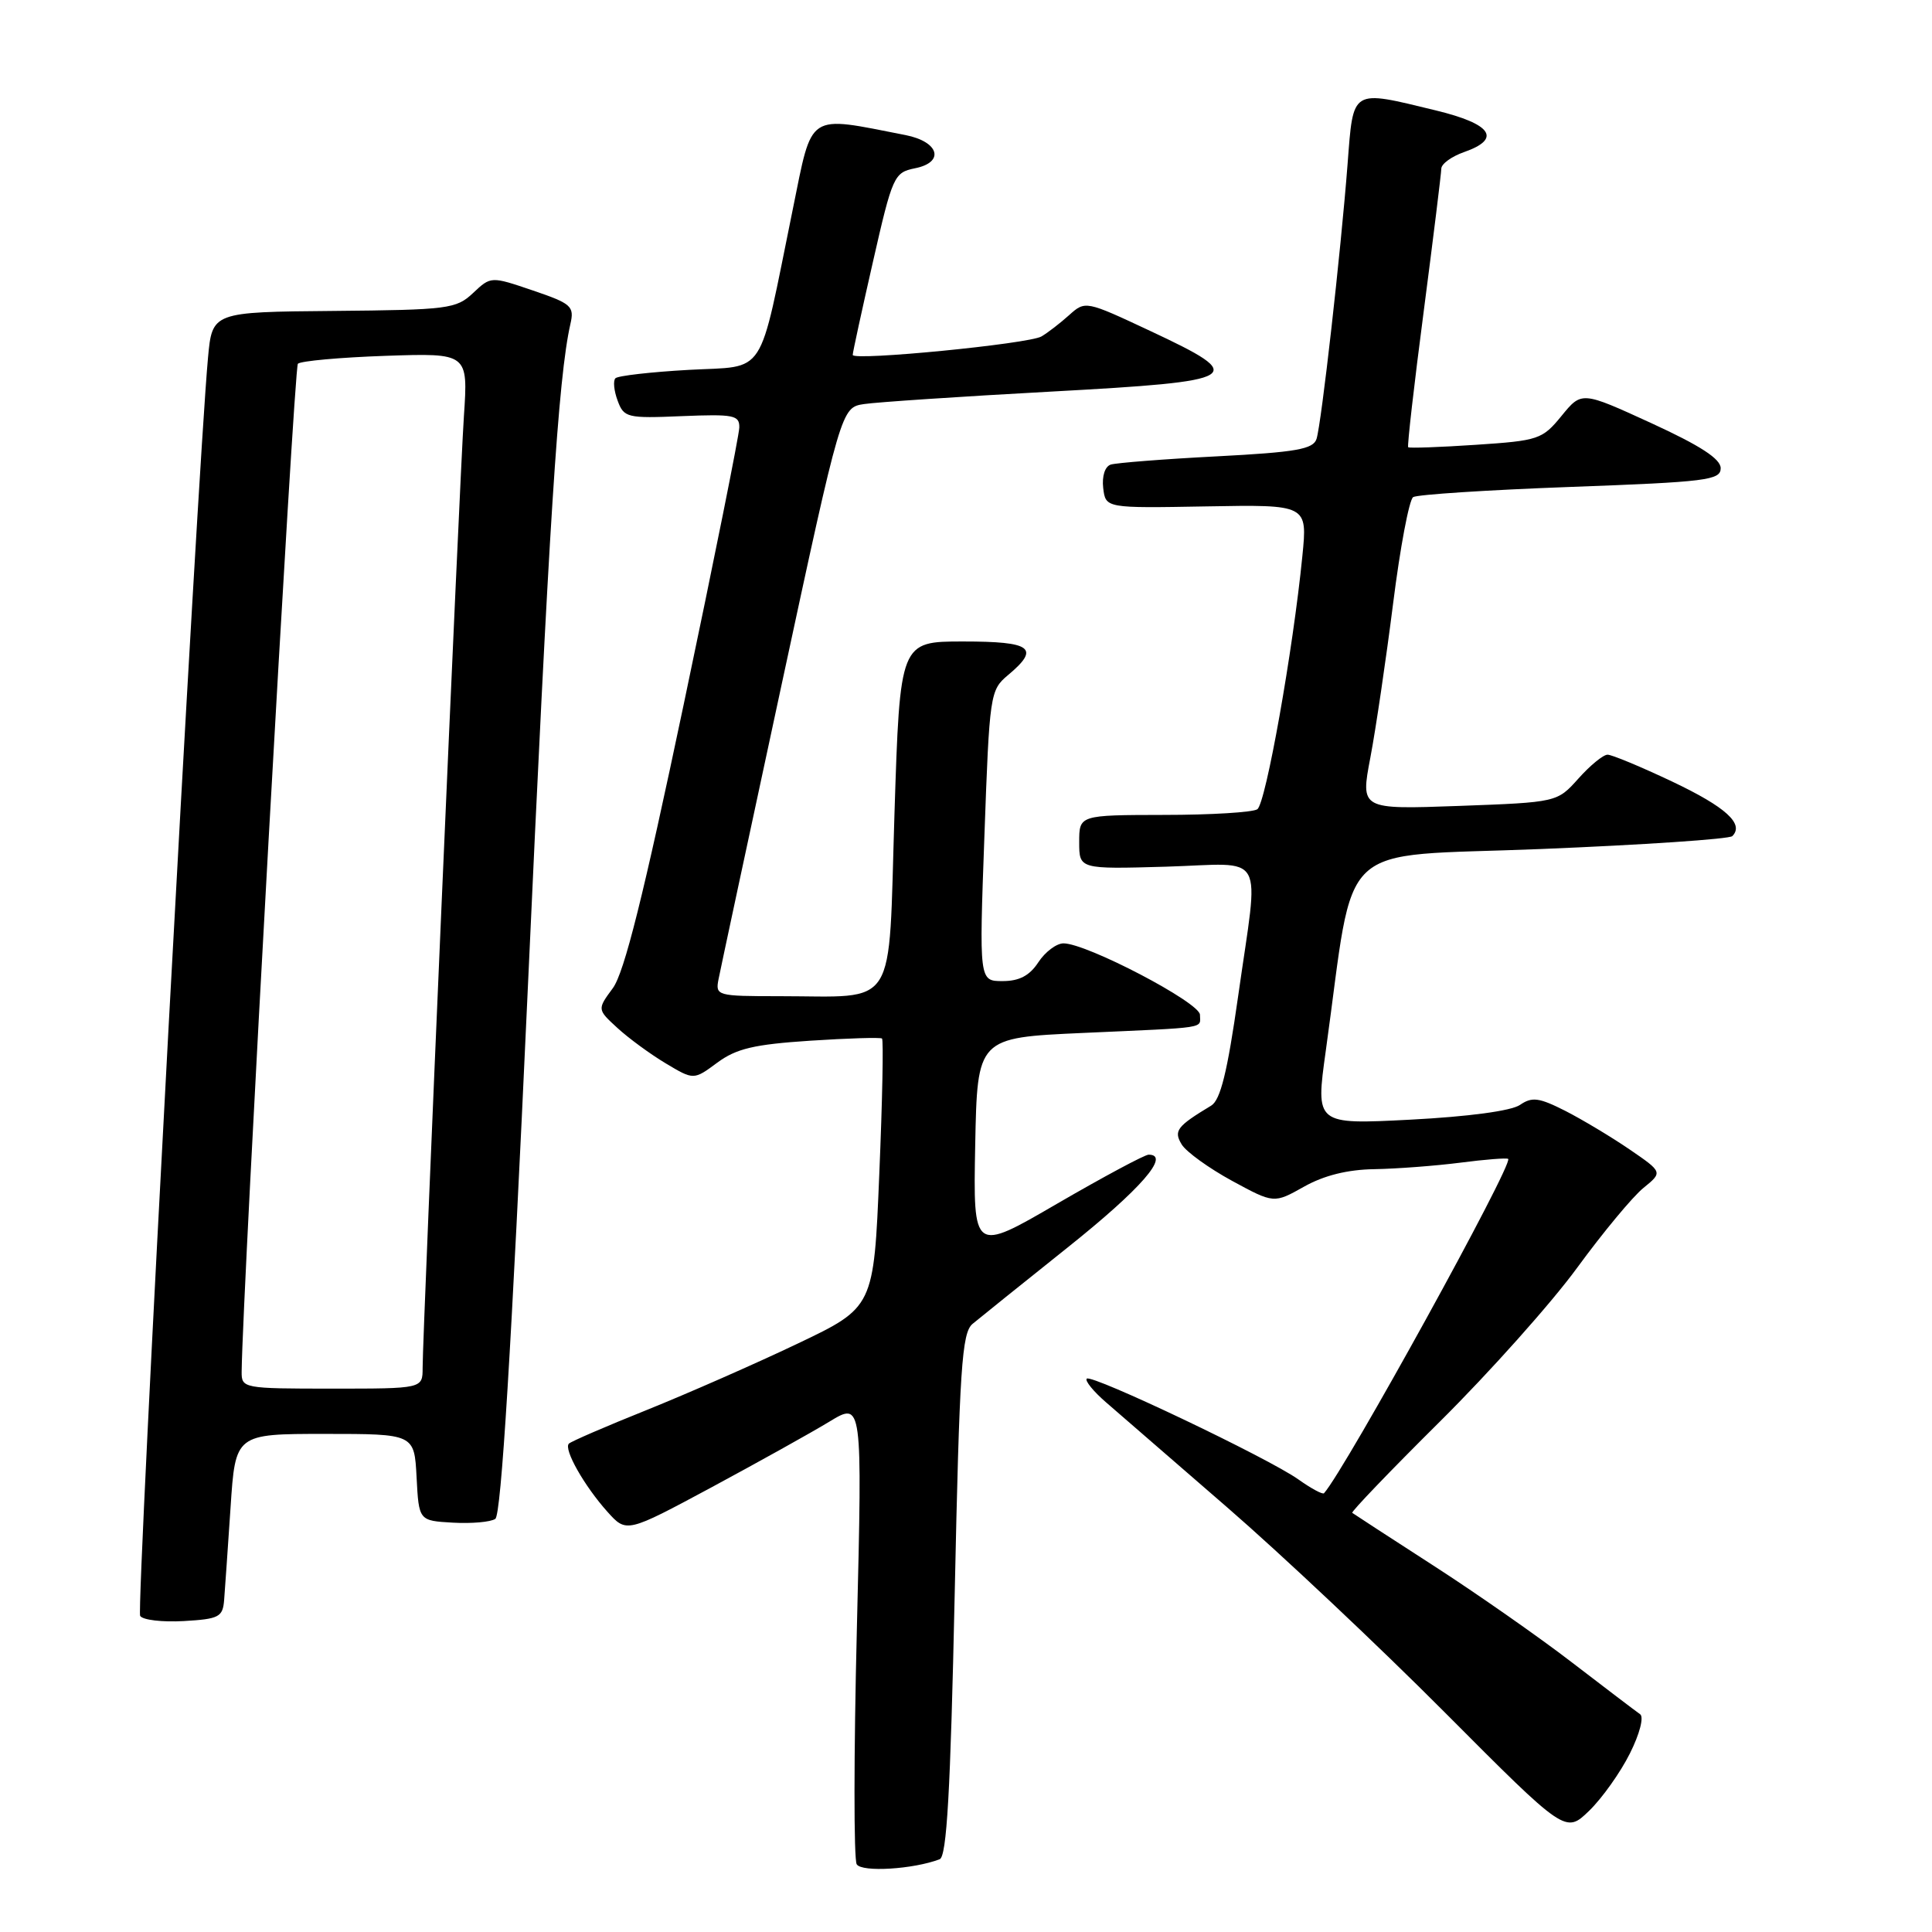 <?xml version="1.0" encoding="UTF-8" standalone="no"?>
<!DOCTYPE svg PUBLIC "-//W3C//DTD SVG 1.1//EN" "http://www.w3.org/Graphics/SVG/1.1/DTD/svg11.dtd" >
<svg xmlns="http://www.w3.org/2000/svg" xmlns:xlink="http://www.w3.org/1999/xlink" version="1.1" viewBox="0 0 256 256">
 <g >
 <path fill="currentColor"
d=" M 124.51 246.36 C 125.45 246.00 125.94 237.49 126.50 211.33 C 127.14 181.19 127.45 176.60 128.87 175.42 C 129.77 174.67 135.45 170.10 141.49 165.28 C 151.19 157.54 155.14 153.00 152.20 153.00 C 151.68 153.00 146.24 155.92 140.10 159.48 C 128.95 165.97 128.95 165.97 129.22 151.73 C 129.50 137.50 129.50 137.50 143.50 136.87 C 160.39 136.11 159.00 136.33 159.00 134.46 C 159.00 132.85 144.00 125.00 140.92 125.00 C 139.99 125.00 138.49 126.13 137.59 127.50 C 136.43 129.28 135.06 130.00 132.85 130.00 C 129.74 130.00 129.74 130.00 130.44 110.75 C 131.11 91.97 131.19 91.45 133.56 89.46 C 137.87 85.86 136.73 85.00 127.63 85.00 C 119.25 85.00 119.25 85.00 118.52 107.90 C 117.69 134.24 119.11 132.00 103.26 132.00 C 94.99 132.00 94.78 131.94 95.21 129.75 C 95.45 128.51 99.21 110.96 103.56 90.75 C 111.47 54.00 111.47 54.00 114.49 53.54 C 116.14 53.29 127.29 52.54 139.25 51.89 C 164.75 50.50 165.56 50.01 152.41 43.85 C 143.85 39.84 143.81 39.83 141.66 41.76 C 140.47 42.83 138.82 44.10 138.00 44.58 C 136.32 45.57 113.01 47.85 112.99 47.03 C 112.98 46.74 114.19 41.18 115.67 34.69 C 118.26 23.31 118.47 22.86 121.23 22.30 C 125.22 21.51 124.45 18.78 119.99 17.90 C 106.80 15.32 107.70 14.73 105.05 27.72 C 100.41 50.44 101.72 48.43 91.26 49.01 C 86.25 49.29 81.88 49.79 81.55 50.12 C 81.22 50.44 81.35 51.78 81.84 53.09 C 82.67 55.34 83.09 55.45 90.36 55.14 C 97.24 54.86 98.00 55.01 97.96 56.66 C 97.94 57.67 94.63 74.17 90.60 93.31 C 85.27 118.65 82.72 128.89 81.20 130.94 C 79.13 133.75 79.13 133.75 81.81 136.21 C 83.29 137.57 86.17 139.68 88.21 140.90 C 91.92 143.12 91.92 143.12 95.04 140.81 C 97.57 138.94 99.92 138.39 107.33 137.90 C 112.37 137.57 116.67 137.44 116.87 137.61 C 117.08 137.78 116.92 145.86 116.51 155.57 C 115.78 173.23 115.78 173.23 105.64 178.06 C 100.06 180.72 91.09 184.66 85.70 186.83 C 80.31 188.99 75.67 191.00 75.38 191.29 C 74.65 192.01 77.43 196.91 80.48 200.31 C 83.01 203.13 83.01 203.13 94.26 197.09 C 100.44 193.76 107.47 189.85 109.89 188.38 C 114.27 185.72 114.27 185.72 113.54 215.80 C 113.13 232.34 113.12 246.39 113.52 247.03 C 114.19 248.11 121.03 247.69 124.51 246.36 Z  M 215.97 232.34 C 217.27 229.75 217.85 227.50 217.32 227.14 C 216.81 226.79 212.76 223.71 208.33 220.31 C 203.90 216.90 195.60 211.10 189.89 207.42 C 184.17 203.73 179.36 200.60 179.18 200.46 C 179.01 200.32 184.24 194.87 190.81 188.35 C 197.38 181.83 205.55 172.68 208.97 168.00 C 212.39 163.32 216.34 158.56 217.76 157.41 C 220.33 155.32 220.33 155.32 215.92 152.30 C 213.49 150.64 209.65 148.34 207.40 147.19 C 203.92 145.43 203.00 145.31 201.40 146.41 C 200.24 147.20 194.57 147.96 186.91 148.36 C 174.31 149.01 174.31 149.01 175.67 139.26 C 179.66 110.67 176.52 113.62 204.17 112.50 C 217.74 111.95 229.16 111.18 229.54 110.79 C 231.15 109.18 228.69 106.94 221.59 103.57 C 217.45 101.61 213.59 100.00 213.01 100.00 C 212.44 100.00 210.70 101.42 209.15 103.16 C 206.33 106.31 206.33 106.31 193.30 106.79 C 180.27 107.26 180.27 107.26 181.58 100.38 C 182.30 96.60 183.65 87.42 184.59 80.00 C 185.52 72.58 186.72 66.22 187.25 65.87 C 187.78 65.53 197.17 64.92 208.11 64.52 C 226.13 63.86 228.00 63.63 228.00 62.04 C 228.00 60.80 225.30 59.05 218.79 56.06 C 209.58 51.84 209.58 51.84 206.91 55.11 C 204.37 58.22 203.87 58.39 195.55 58.94 C 190.77 59.26 186.74 59.40 186.59 59.26 C 186.45 59.11 187.37 51.01 188.65 41.25 C 189.92 31.49 190.97 22.98 190.98 22.35 C 190.99 21.71 192.35 20.73 194.00 20.15 C 199.01 18.40 197.68 16.43 190.25 14.63 C 178.94 11.89 179.34 11.64 178.56 21.75 C 177.66 33.43 175.10 56.09 174.45 58.15 C 174.02 59.52 171.78 59.92 161.21 60.47 C 154.22 60.83 147.91 61.33 147.18 61.56 C 146.41 61.81 146.00 63.10 146.18 64.66 C 146.50 67.34 146.50 67.34 159.87 67.10 C 173.25 66.86 173.25 66.86 172.57 73.68 C 171.34 86.14 167.72 106.49 166.60 107.23 C 166.00 107.64 160.44 107.98 154.25 107.98 C 143.00 108.00 143.00 108.00 143.00 111.59 C 143.00 115.17 143.00 115.17 154.50 114.84 C 167.99 114.44 166.84 112.36 164.06 132.00 C 162.63 142.06 161.72 145.75 160.49 146.50 C 155.93 149.25 155.48 149.84 156.59 151.66 C 157.19 152.63 160.18 154.79 163.24 156.46 C 168.80 159.48 168.80 159.48 172.79 157.24 C 175.44 155.75 178.56 154.97 182.14 154.92 C 185.09 154.87 190.20 154.48 193.50 154.06 C 196.80 153.63 199.65 153.41 199.84 153.56 C 200.58 154.18 178.25 194.71 175.44 197.86 C 175.26 198.06 173.73 197.23 172.04 196.03 C 168.06 193.20 144.65 182.05 144.00 182.68 C 143.73 182.95 144.88 184.37 146.57 185.83 C 148.26 187.30 155.46 193.54 162.57 199.70 C 169.68 205.86 182.69 218.11 191.47 226.93 C 207.44 242.96 207.44 242.96 210.57 239.94 C 212.29 238.27 214.72 234.85 215.97 232.34 Z  M 29.70 212.00 C 29.81 210.62 30.19 205.11 30.55 199.75 C 31.19 190.00 31.19 190.00 43.04 190.00 C 54.90 190.00 54.90 190.00 55.20 195.75 C 55.50 201.50 55.50 201.50 60.00 201.76 C 62.48 201.90 65.01 201.68 65.63 201.26 C 66.41 200.74 67.76 178.71 69.89 132.00 C 72.74 69.32 73.97 50.02 75.58 42.94 C 76.12 40.58 75.73 40.23 70.61 38.49 C 65.05 36.60 65.05 36.60 62.68 38.83 C 60.45 40.93 59.38 41.06 44.22 41.20 C 28.12 41.34 28.12 41.34 27.56 47.42 C 26.15 62.72 18.03 213.24 18.57 214.11 C 18.90 214.66 21.50 214.96 24.34 214.80 C 29.03 214.53 29.52 214.27 29.70 212.00 Z  M 32.02 181.75 C 32.13 171.19 38.96 48.71 39.47 48.20 C 39.84 47.83 45.06 47.36 51.08 47.15 C 62.03 46.78 62.03 46.78 61.47 55.14 C 60.88 63.99 56.00 176.57 56.00 181.25 C 56.00 184.00 56.00 184.00 44.00 184.00 C 32.22 184.00 32.00 183.96 32.02 181.75 Z "/>
</g>
</svg>